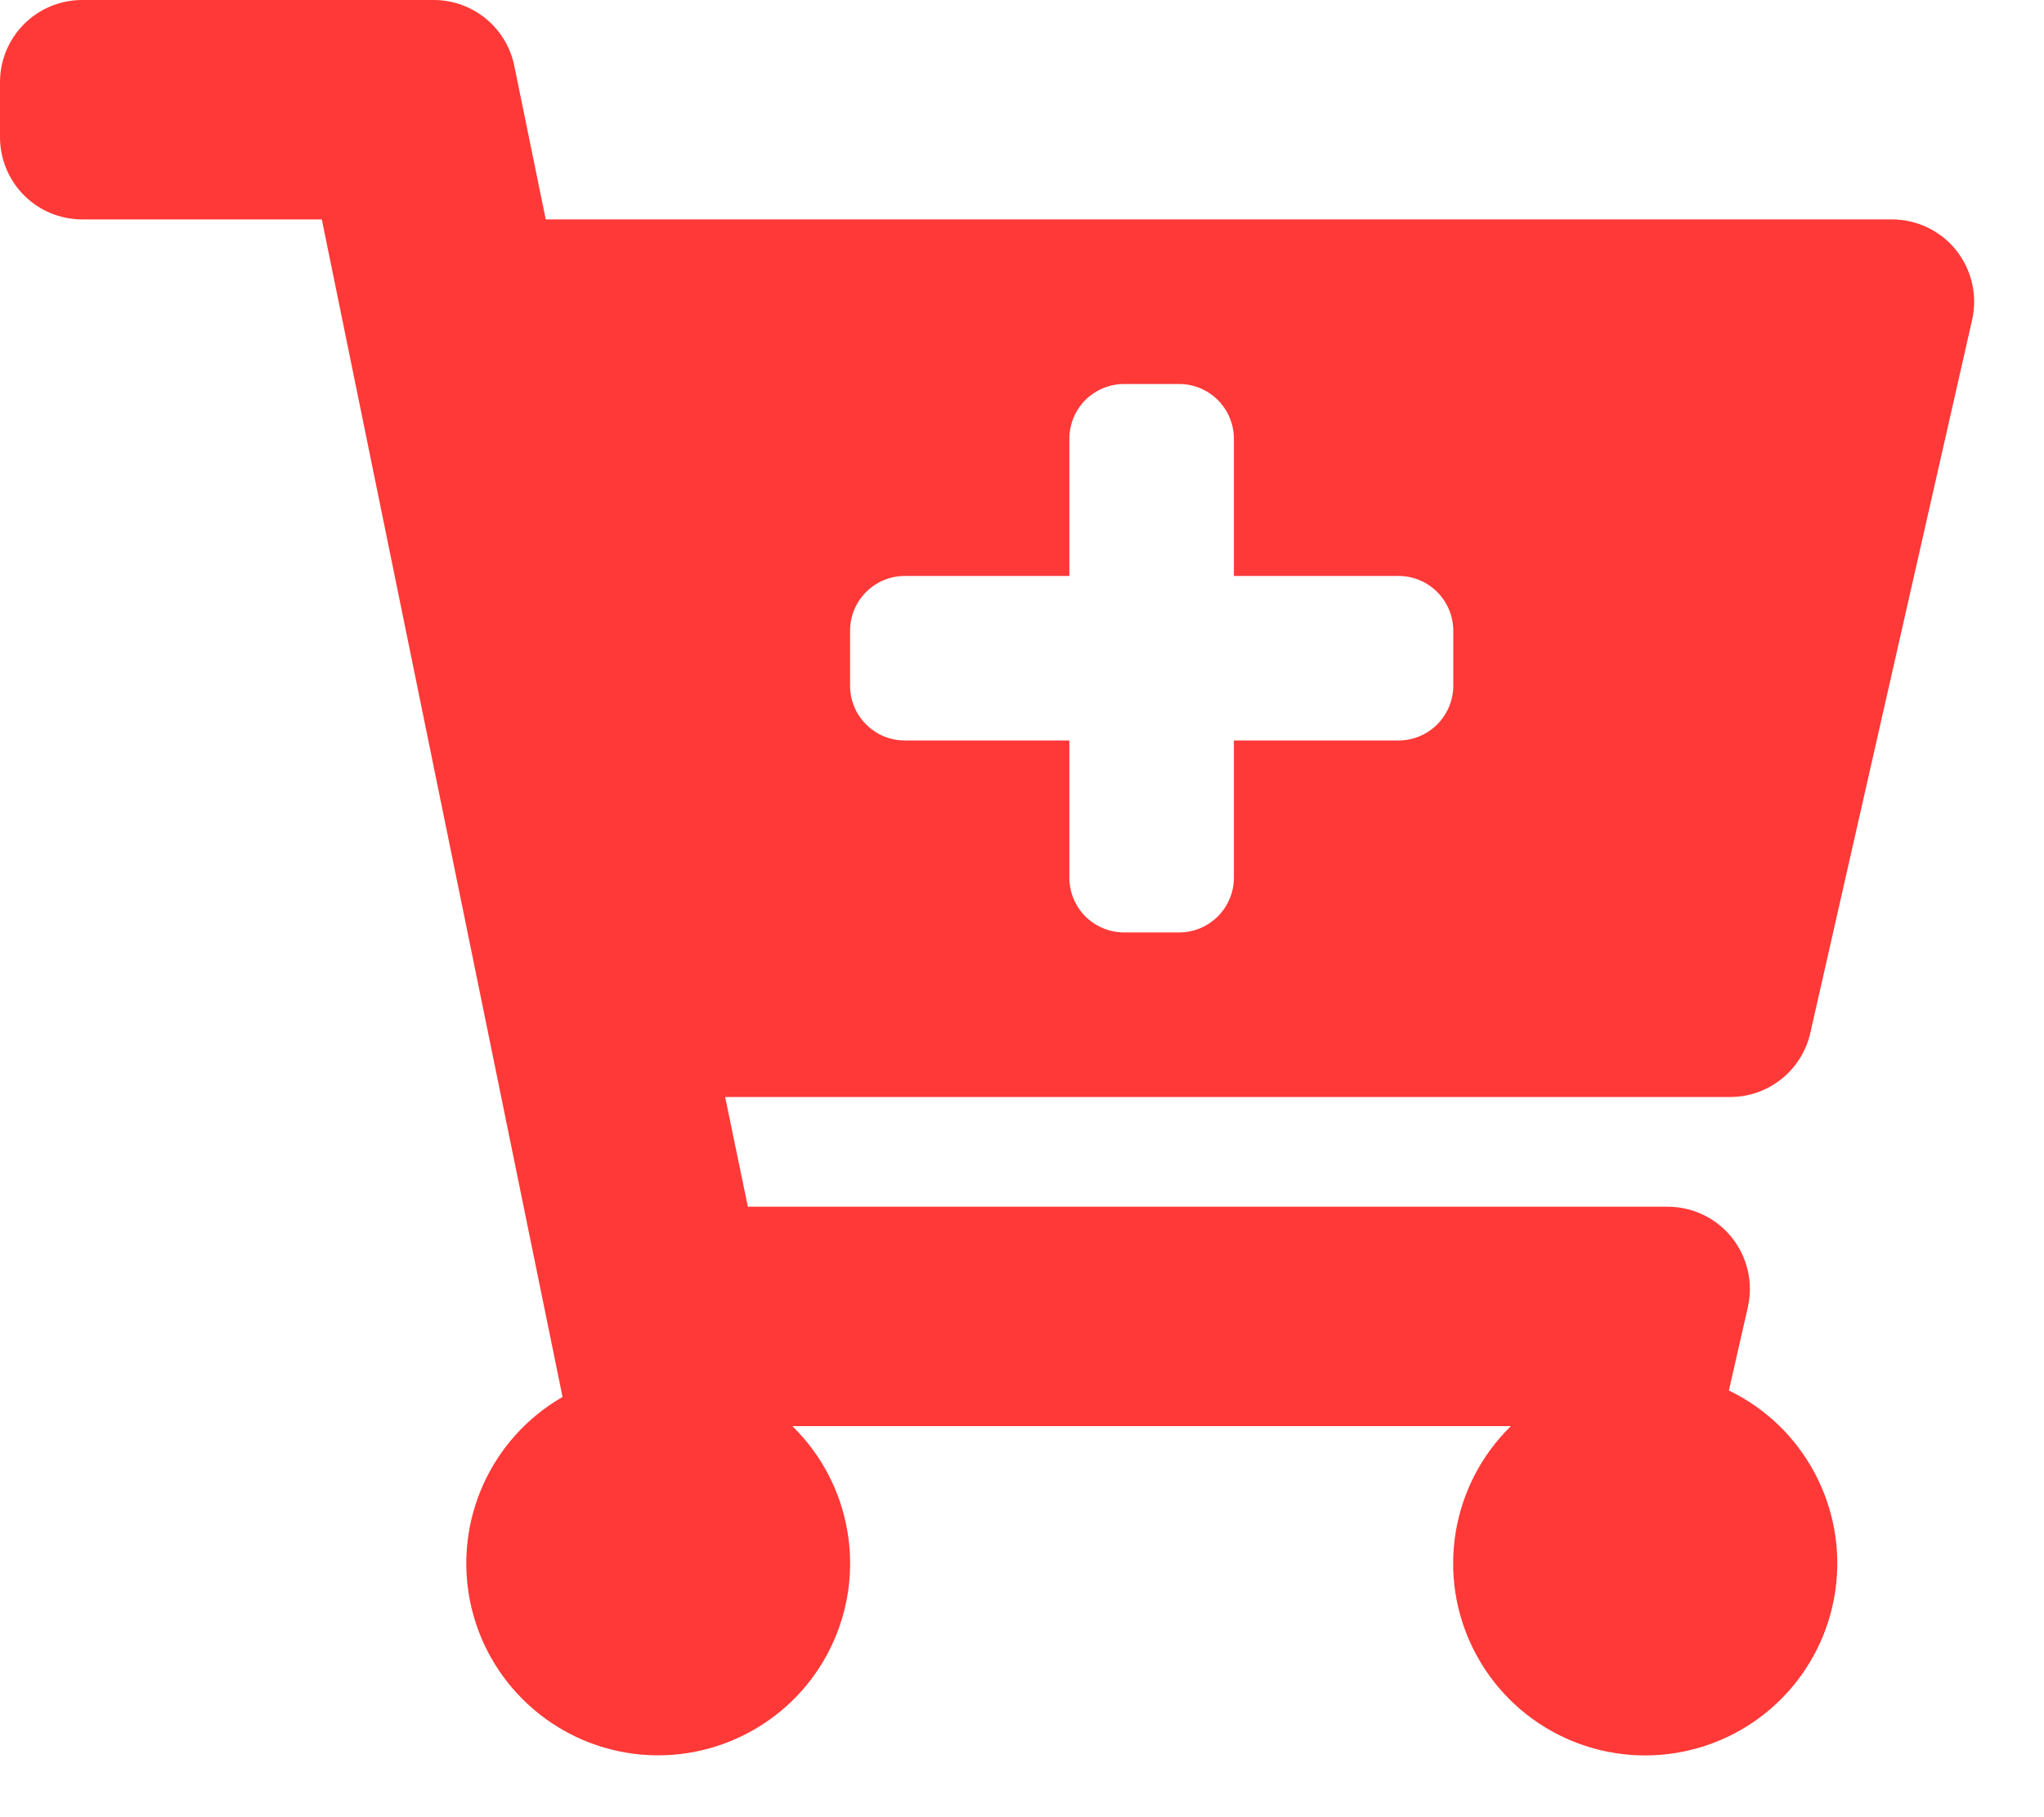 <svg width="18" height="16" viewBox="0 0 18 16" fill="none" xmlns="http://www.w3.org/2000/svg">
    <path fill-rule="evenodd" clip-rule="evenodd" d="M6.386 9.659H15.234C15.571 9.66 15.864 9.428 15.941 9.1L17.367 2.817C17.416 2.602 17.364 2.377 17.227 2.204C17.09 2.032 16.881 1.932 16.661 1.932H4.806L4.529 0.579C4.46 0.242 4.163 -0 3.819 3.11421e-07H0.724C0.324 3.11421e-07 6.84445e-07 0.324 6.84445e-07 0.724V1.207C-0 1.399 0.076 1.584 0.212 1.72C0.348 1.856 0.532 1.932 0.724 1.932H2.834L4.954 12.3C4.325 12.662 3.997 13.385 4.139 14.097C4.282 14.809 4.863 15.35 5.583 15.442C6.304 15.533 7.002 15.154 7.318 14.501C7.634 13.847 7.497 13.065 6.978 12.557H13.305C12.778 13.073 12.646 13.871 12.979 14.529C13.312 15.187 14.033 15.553 14.761 15.434C15.489 15.315 16.056 14.738 16.162 14.008C16.268 13.279 15.889 12.564 15.225 12.243L15.392 11.51C15.441 11.295 15.389 11.07 15.252 10.898C15.115 10.725 14.906 10.625 14.686 10.625H6.586L6.386 9.659ZM10.866 5.071H12.315C12.443 5.071 12.566 5.122 12.656 5.212C12.747 5.303 12.798 5.426 12.798 5.554V6.037C12.798 6.165 12.747 6.288 12.656 6.379C12.566 6.469 12.443 6.52 12.315 6.52H10.866V7.727C10.866 7.994 10.65 8.21 10.383 8.21H9.9C9.772 8.21 9.649 8.159 9.558 8.069C9.468 7.978 9.417 7.855 9.417 7.727V6.52H7.969C7.702 6.52 7.486 6.304 7.486 6.037V5.554C7.486 5.287 7.702 5.071 7.969 5.071H9.417V3.864C9.417 3.736 9.468 3.613 9.558 3.522C9.649 3.432 9.772 3.381 9.9 3.381H10.383C10.65 3.381 10.866 3.597 10.866 3.864V5.071Z" fill="#FF3937"/>
</svg>
